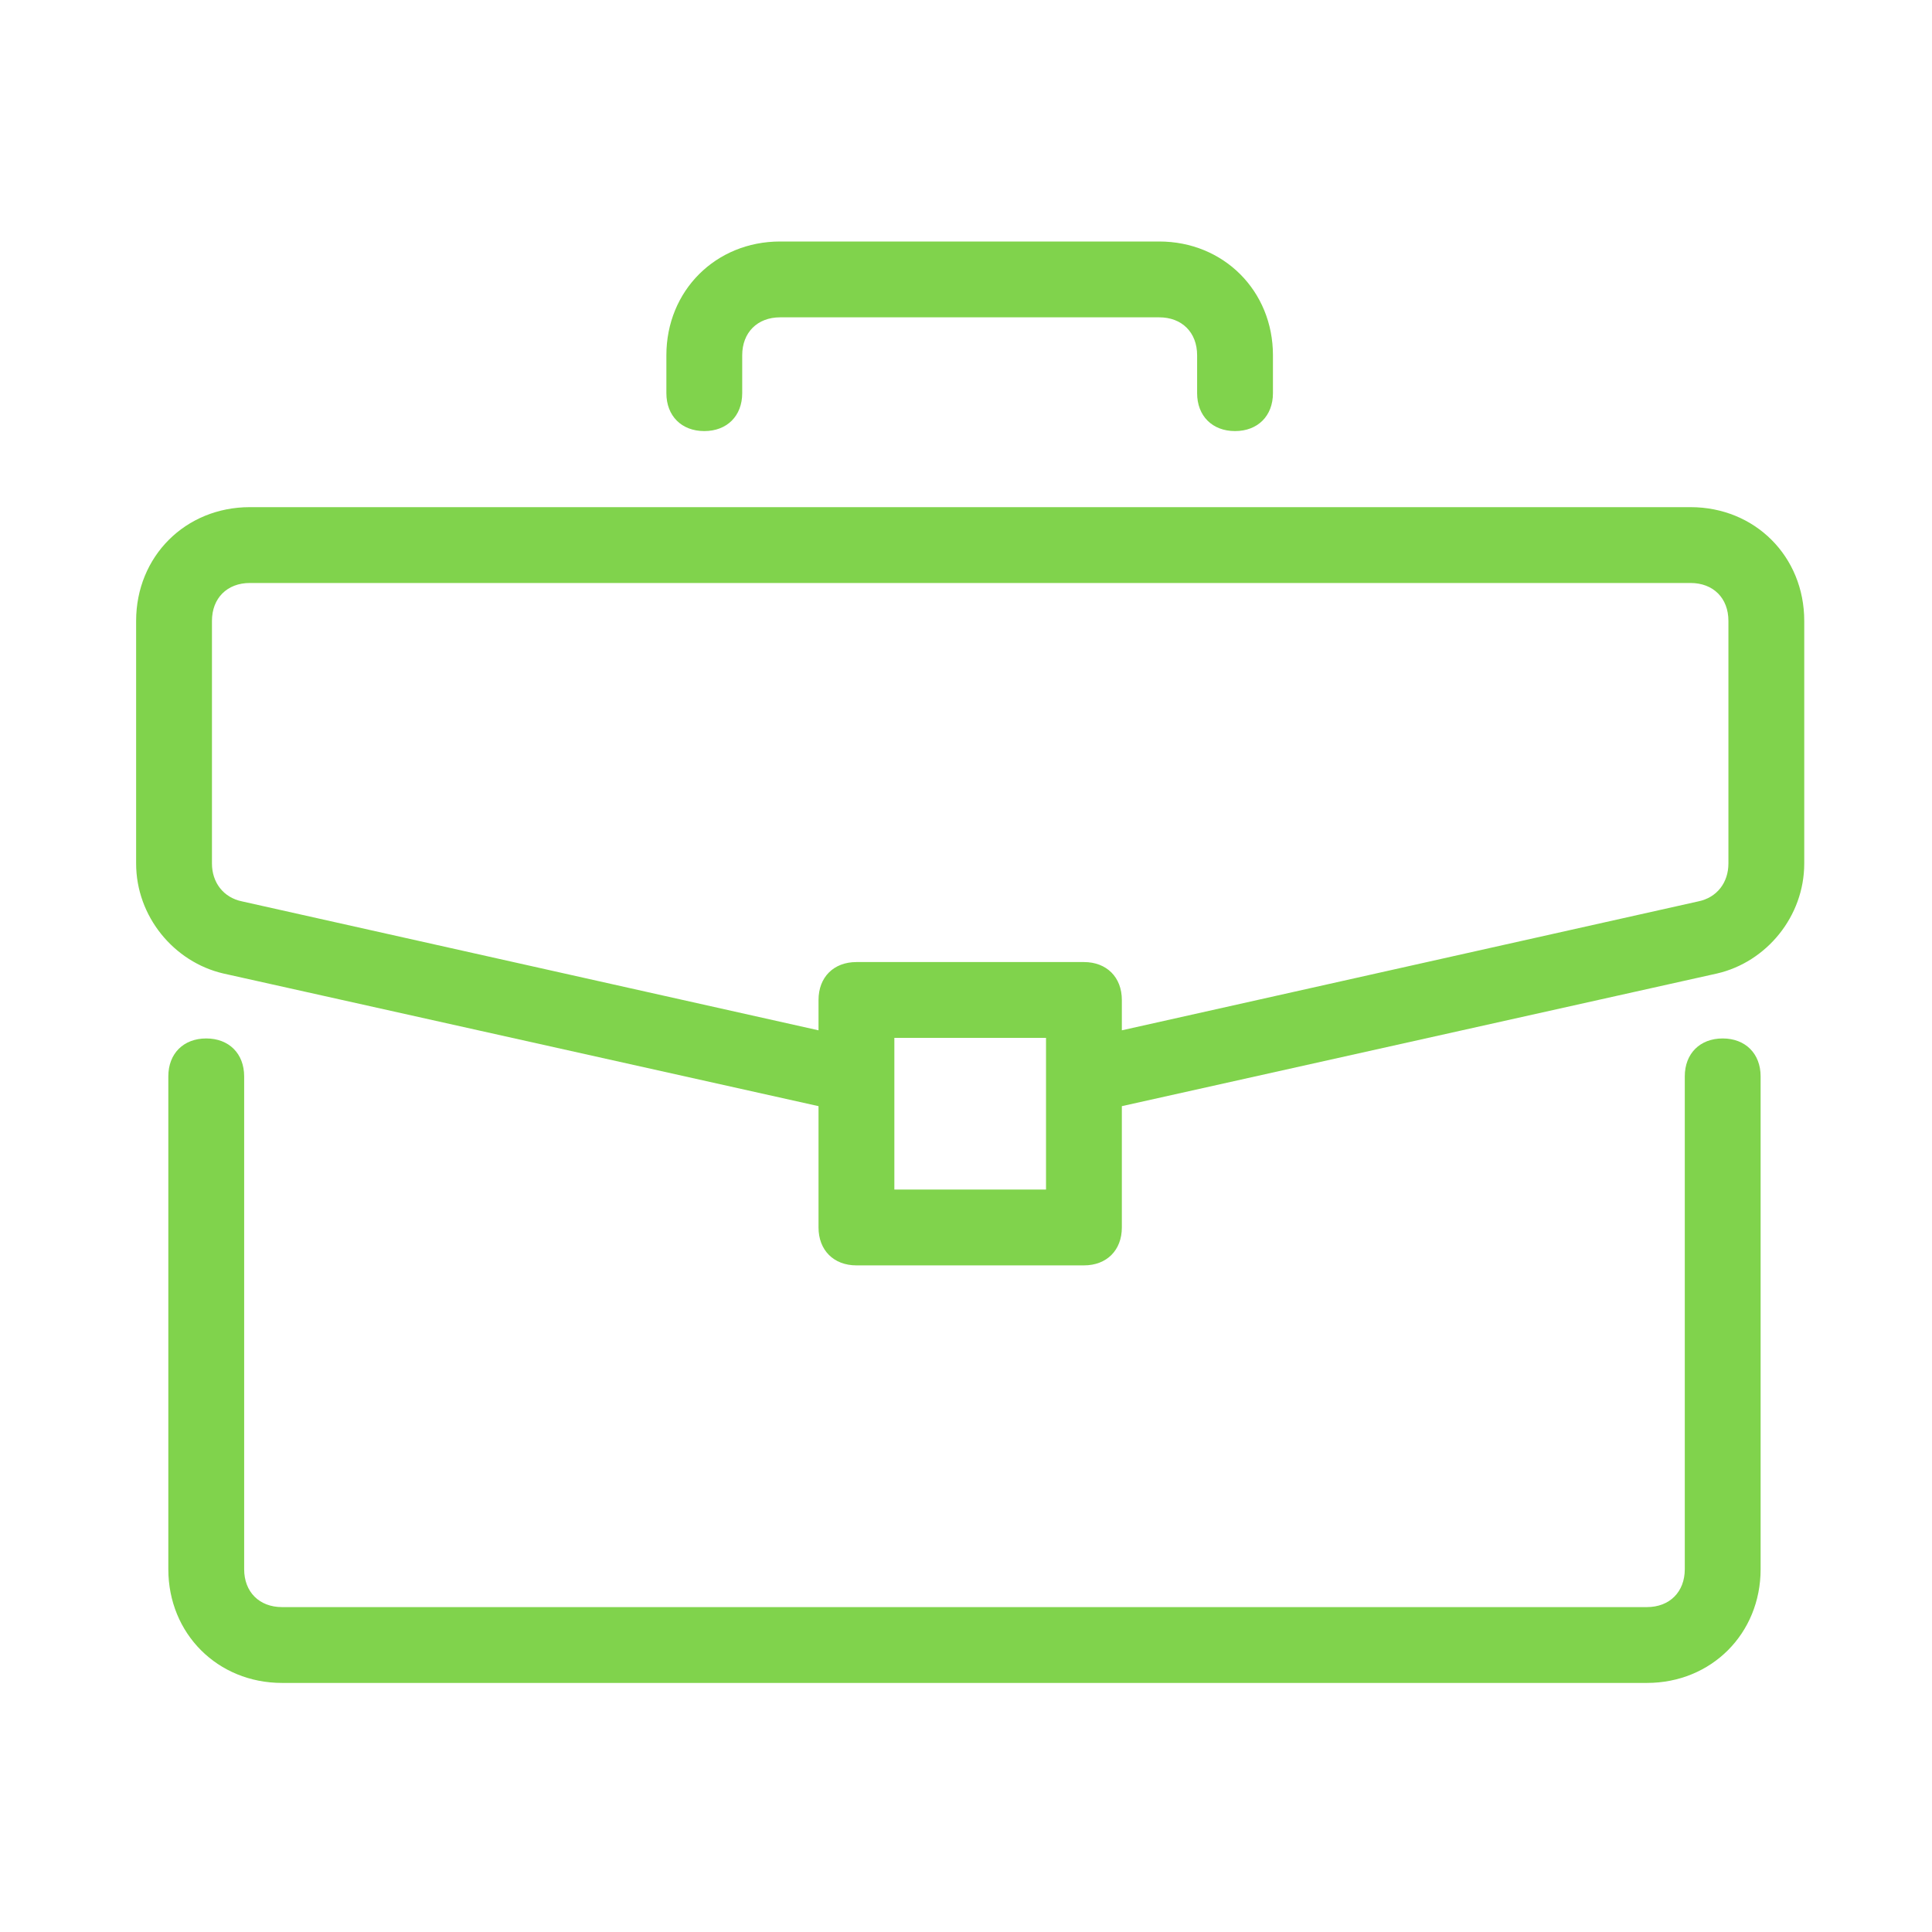 <?xml version="1.0" encoding="UTF-8"?>
<svg enable-background="new -2037.68 2518.276 24 24" version="1.1" viewBox="-2037.7 2518.3 24 24" xml:space="preserve" xmlns="http://www.w3.org/2000/svg">
				<linearGradient id="c" x1="-2035.6" x2="-2015.8" y1="2535.2" y2="2535.2" gradientUnits="userSpaceOnUse">
					<stop stop-color="#80d34c" offset="0"/>
					<stop stop-color="#80d34c" offset="1"/>
				</linearGradient>
				<path d="m-2016.3 2531.2c-0.283 0-0.471 0.188-0.471 0.471v6.122c0 0.282-0.188 0.471-0.471 0.471h-16.954c-0.283 0-0.471-0.188-0.471-0.471v-6.122c0-0.282-0.188-0.471-0.471-0.471s-0.471 0.188-0.471 0.471v6.122c0 0.801 0.612 1.413 1.413 1.413h16.954c0.801 0 1.413-0.612 1.413-1.413v-6.122c0-0.282-0.189-0.471-0.471-0.471z" fill="url(#c)"/>
				<linearGradient id="b" x1="-2036" x2="-2015.3" y1="2529.3" y2="2529.3" gradientUnits="userSpaceOnUse">
					<stop stop-color="#80d34c" offset="0"/>
					<stop stop-color="#80d34c" offset="1"/>
				</linearGradient>
				<path d="m-2016.7 2524.6h-17.896c-0.801 0-1.413 0.612-1.413 1.413v3.014c0 0.659 0.471 1.224 1.083 1.366l7.394 1.648v1.507c0 0.282 0.188 0.471 0.471 0.471h2.826c0.283 0 0.471-0.188 0.471-0.471v-1.507l7.394-1.648c0.612-0.141 1.083-0.707 1.083-1.366v-3.014c0-0.801-0.612-1.413-1.413-1.413zm-8.006 8.477h-1.884v-1.884h1.884v1.884zm8.477-4.05c0 0.235-0.141 0.424-0.377 0.471l-7.158 1.601v-0.377c0-0.282-0.188-0.471-0.471-0.471h-2.826c-0.283 0-0.471 0.188-0.471 0.471v0.377l-7.158-1.601c-0.235-0.047-0.377-0.236-0.377-0.471v-3.014c0-0.282 0.188-0.471 0.471-0.471h17.896c0.283 0 0.471 0.188 0.471 0.471v3.014z" fill="url(#b)"/>
				<linearGradient id="a" x1="-2029.4" x2="-2021.9" y1="2522.5" y2="2522.5" gradientUnits="userSpaceOnUse">
					<stop stop-color="#80d34c" offset="0"/>
					<stop stop-color="#80d34c" offset="1"/>
				</linearGradient>
				<path d="m-2023.3 2521.3h-4.709c-0.801 0-1.413 0.612-1.413 1.413v0.471c0 0.282 0.188 0.471 0.471 0.471 0.282 0 0.471-0.188 0.471-0.471v-0.471c0-0.282 0.188-0.471 0.471-0.471h4.709c0.283 0 0.471 0.188 0.471 0.471v0.471c0 0.282 0.188 0.471 0.471 0.471 0.282 0 0.471-0.188 0.471-0.471v-0.471c0-0.8-0.613-1.413-1.413-1.413z" fill="url(#a)"/>
			<rect x="-2037.7" y="2518.3" width="24" height="24" fill="none"/>
</svg>
